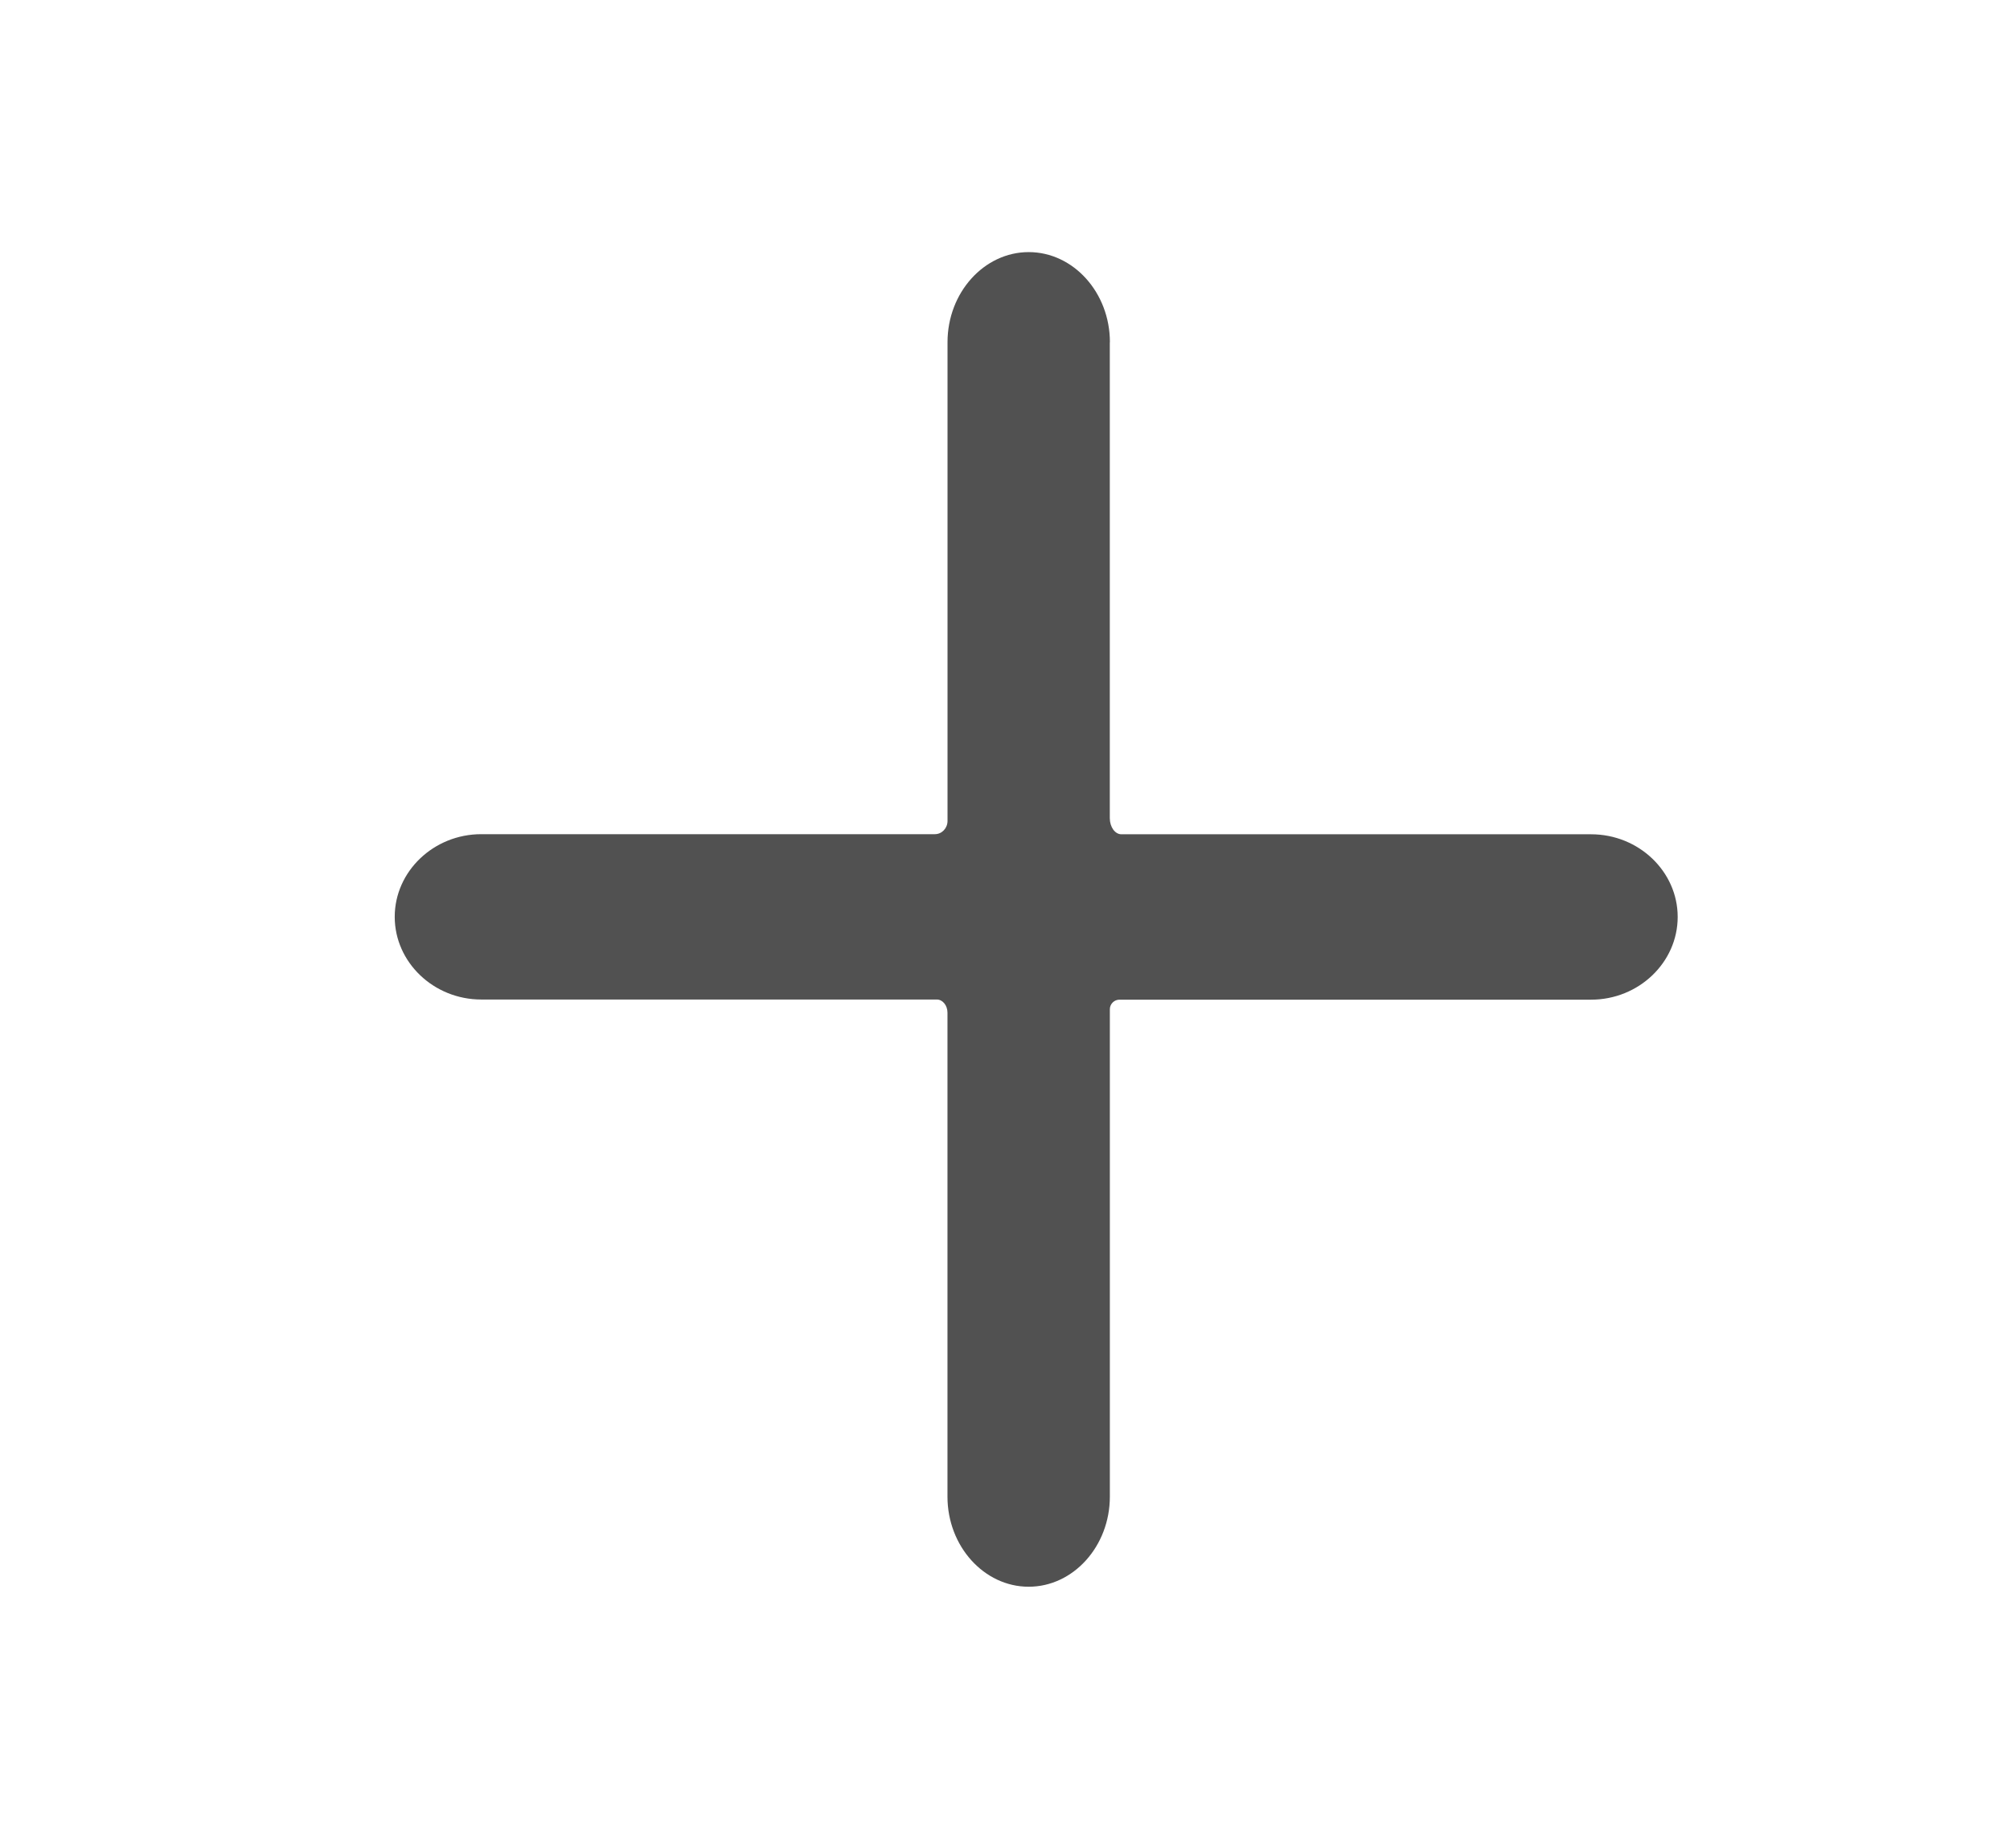 <?xml version="1.0" standalone="no"?><!DOCTYPE svg PUBLIC "-//W3C//DTD SVG 1.1//EN" "http://www.w3.org/Graphics/SVG/1.1/DTD/svg11.dtd"><svg t="1492744933824" class="icon" style="" viewBox="0 0 1114 1024" version="1.1" xmlns="http://www.w3.org/2000/svg" p-id="3717" xmlns:xlink="http://www.w3.org/1999/xlink" width="139.25" height="128"><defs><style type="text/css"></style></defs><path d="M615.14 189.611c0-27.477-20.252-49.92-44.999-49.92-24.747 0-44.999 22.471-44.999 49.92l0 207.929 0 57.344c0 4.039-3.129 7.339-6.997 7.339l-54.983 0L266.724 462.222c-26.368 0-47.957 20.622-47.957 45.796 0 25.202 21.589 45.824 47.957 45.824l198.628 0 53.874 0c3.214 0 5.888 3.243 5.888 7.282l0 57.23 0 210.944c0 27.449 20.252 49.92 44.999 49.92 24.775 0 44.999-22.471 44.999-49.92l0-214.841 0-55.239c0-2.901 2.389-5.291 5.319-5.291l53.248 0 208.156 0c26.396 0 47.986-20.622 47.986-45.852 0-25.173-21.589-45.796-47.986-45.796l-205.909 0-54.414 0c-3.556 0-6.428-4.039-6.428-8.932l0-58.937L615.083 189.611 615.14 189.611zM615.14 189.611" p-id="3718" fill="#515151"></path></svg>